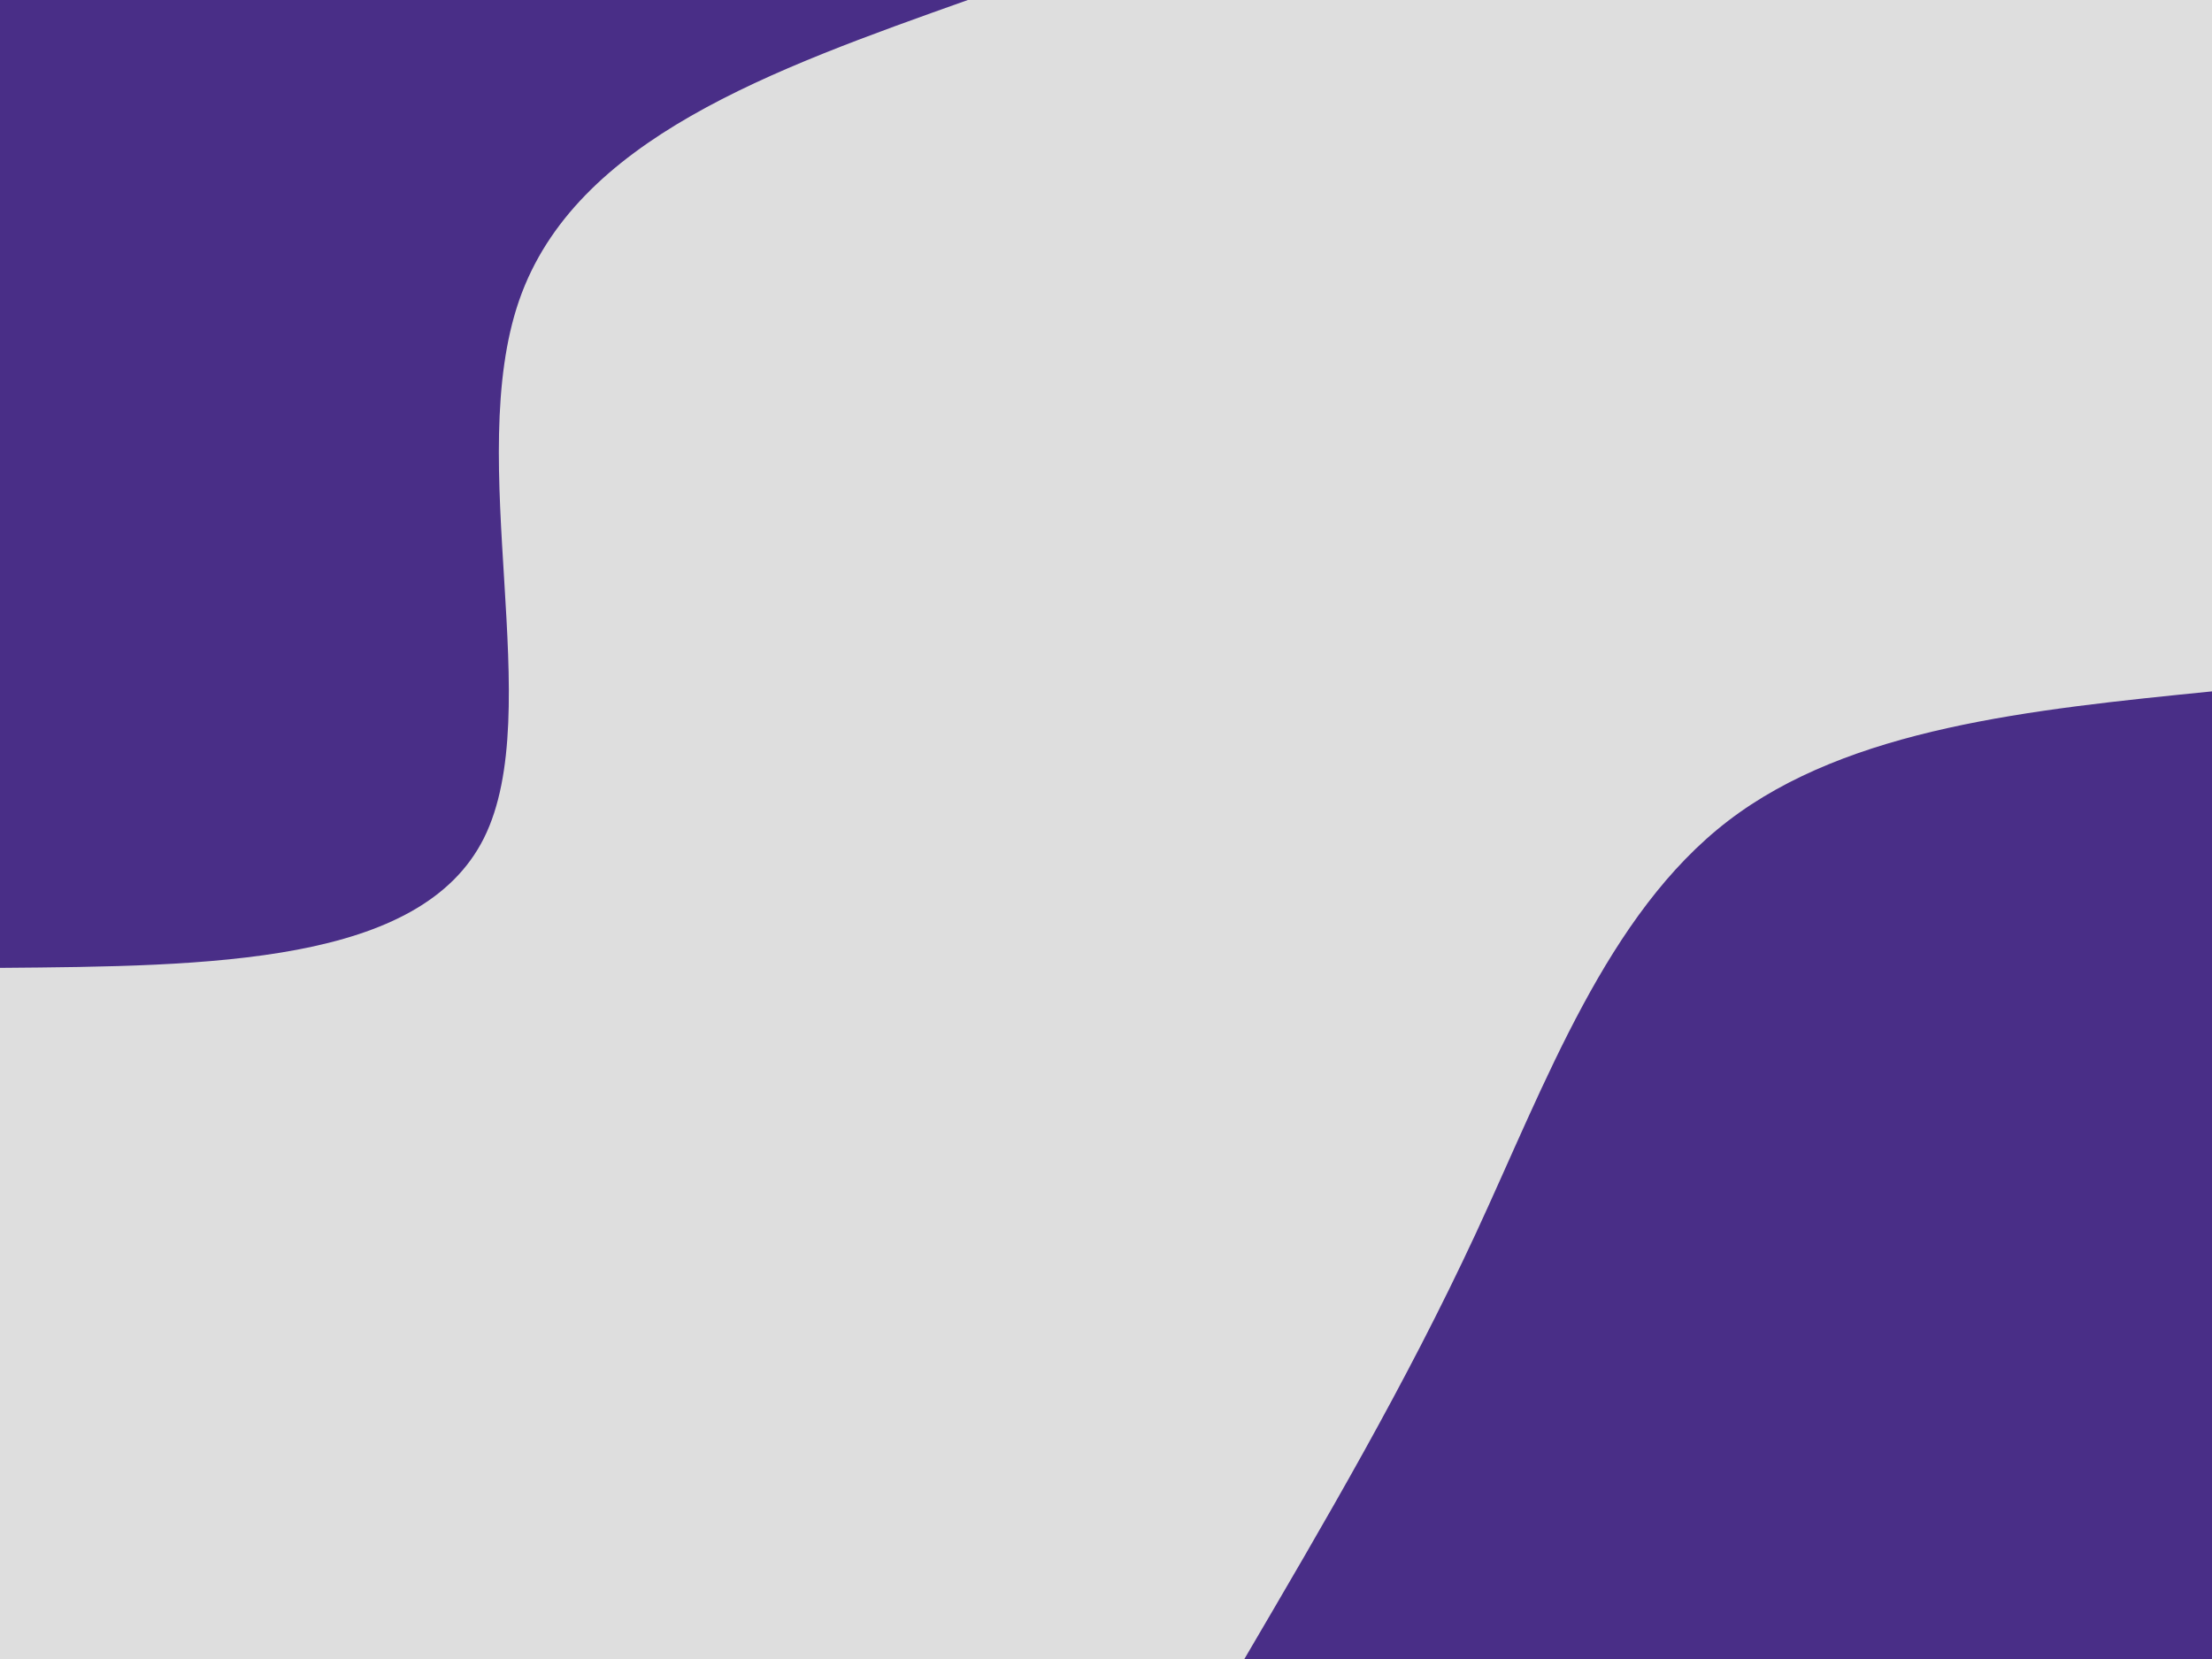 <svg id="visual" viewBox="0 0 900 675" width="900" height="675" xmlns="http://www.w3.org/2000/svg" xmlns:xlink="http://www.w3.org/1999/xlink" version="1.1"><rect x="0" y="0" width="900" height="675" fill="#dedede"></rect><defs><linearGradient id="grad1_0" x1="25%" y1="100%" x2="100%" y2="0%"><stop offset="23.333%" stop-color="#dedede" stop-opacity="1"></stop><stop offset="76.667%" stop-color="#dedede" stop-opacity="1"></stop></linearGradient></defs><defs><linearGradient id="grad2_0" x1="0%" y1="100%" x2="75%" y2="0%"><stop offset="23.333%" stop-color="#dedede" stop-opacity="1"></stop><stop offset="76.667%" stop-color="#dedede" stop-opacity="1"></stop></linearGradient></defs><g transform="translate(900, 675)"><path d="M-393.7 0C-361.1 -55.6 -328.4 -111.1 -299.6 -173C-270.9 -234.9 -246.2 -303.1 -196.9 -341C-147.6 -378.8 -73.8 -386.3 0 -393.7L0 0Z" fill="#492E87"></path></g><g transform="translate(0, 0)"><path d="M393.8 0C313.9 28.4 234.1 56.7 211.3 122C188.5 187.3 222.6 289.5 196.9 341C171.2 392.4 85.6 393.1 0 393.8L0 0Z" fill="#492E87"></path></g></svg>